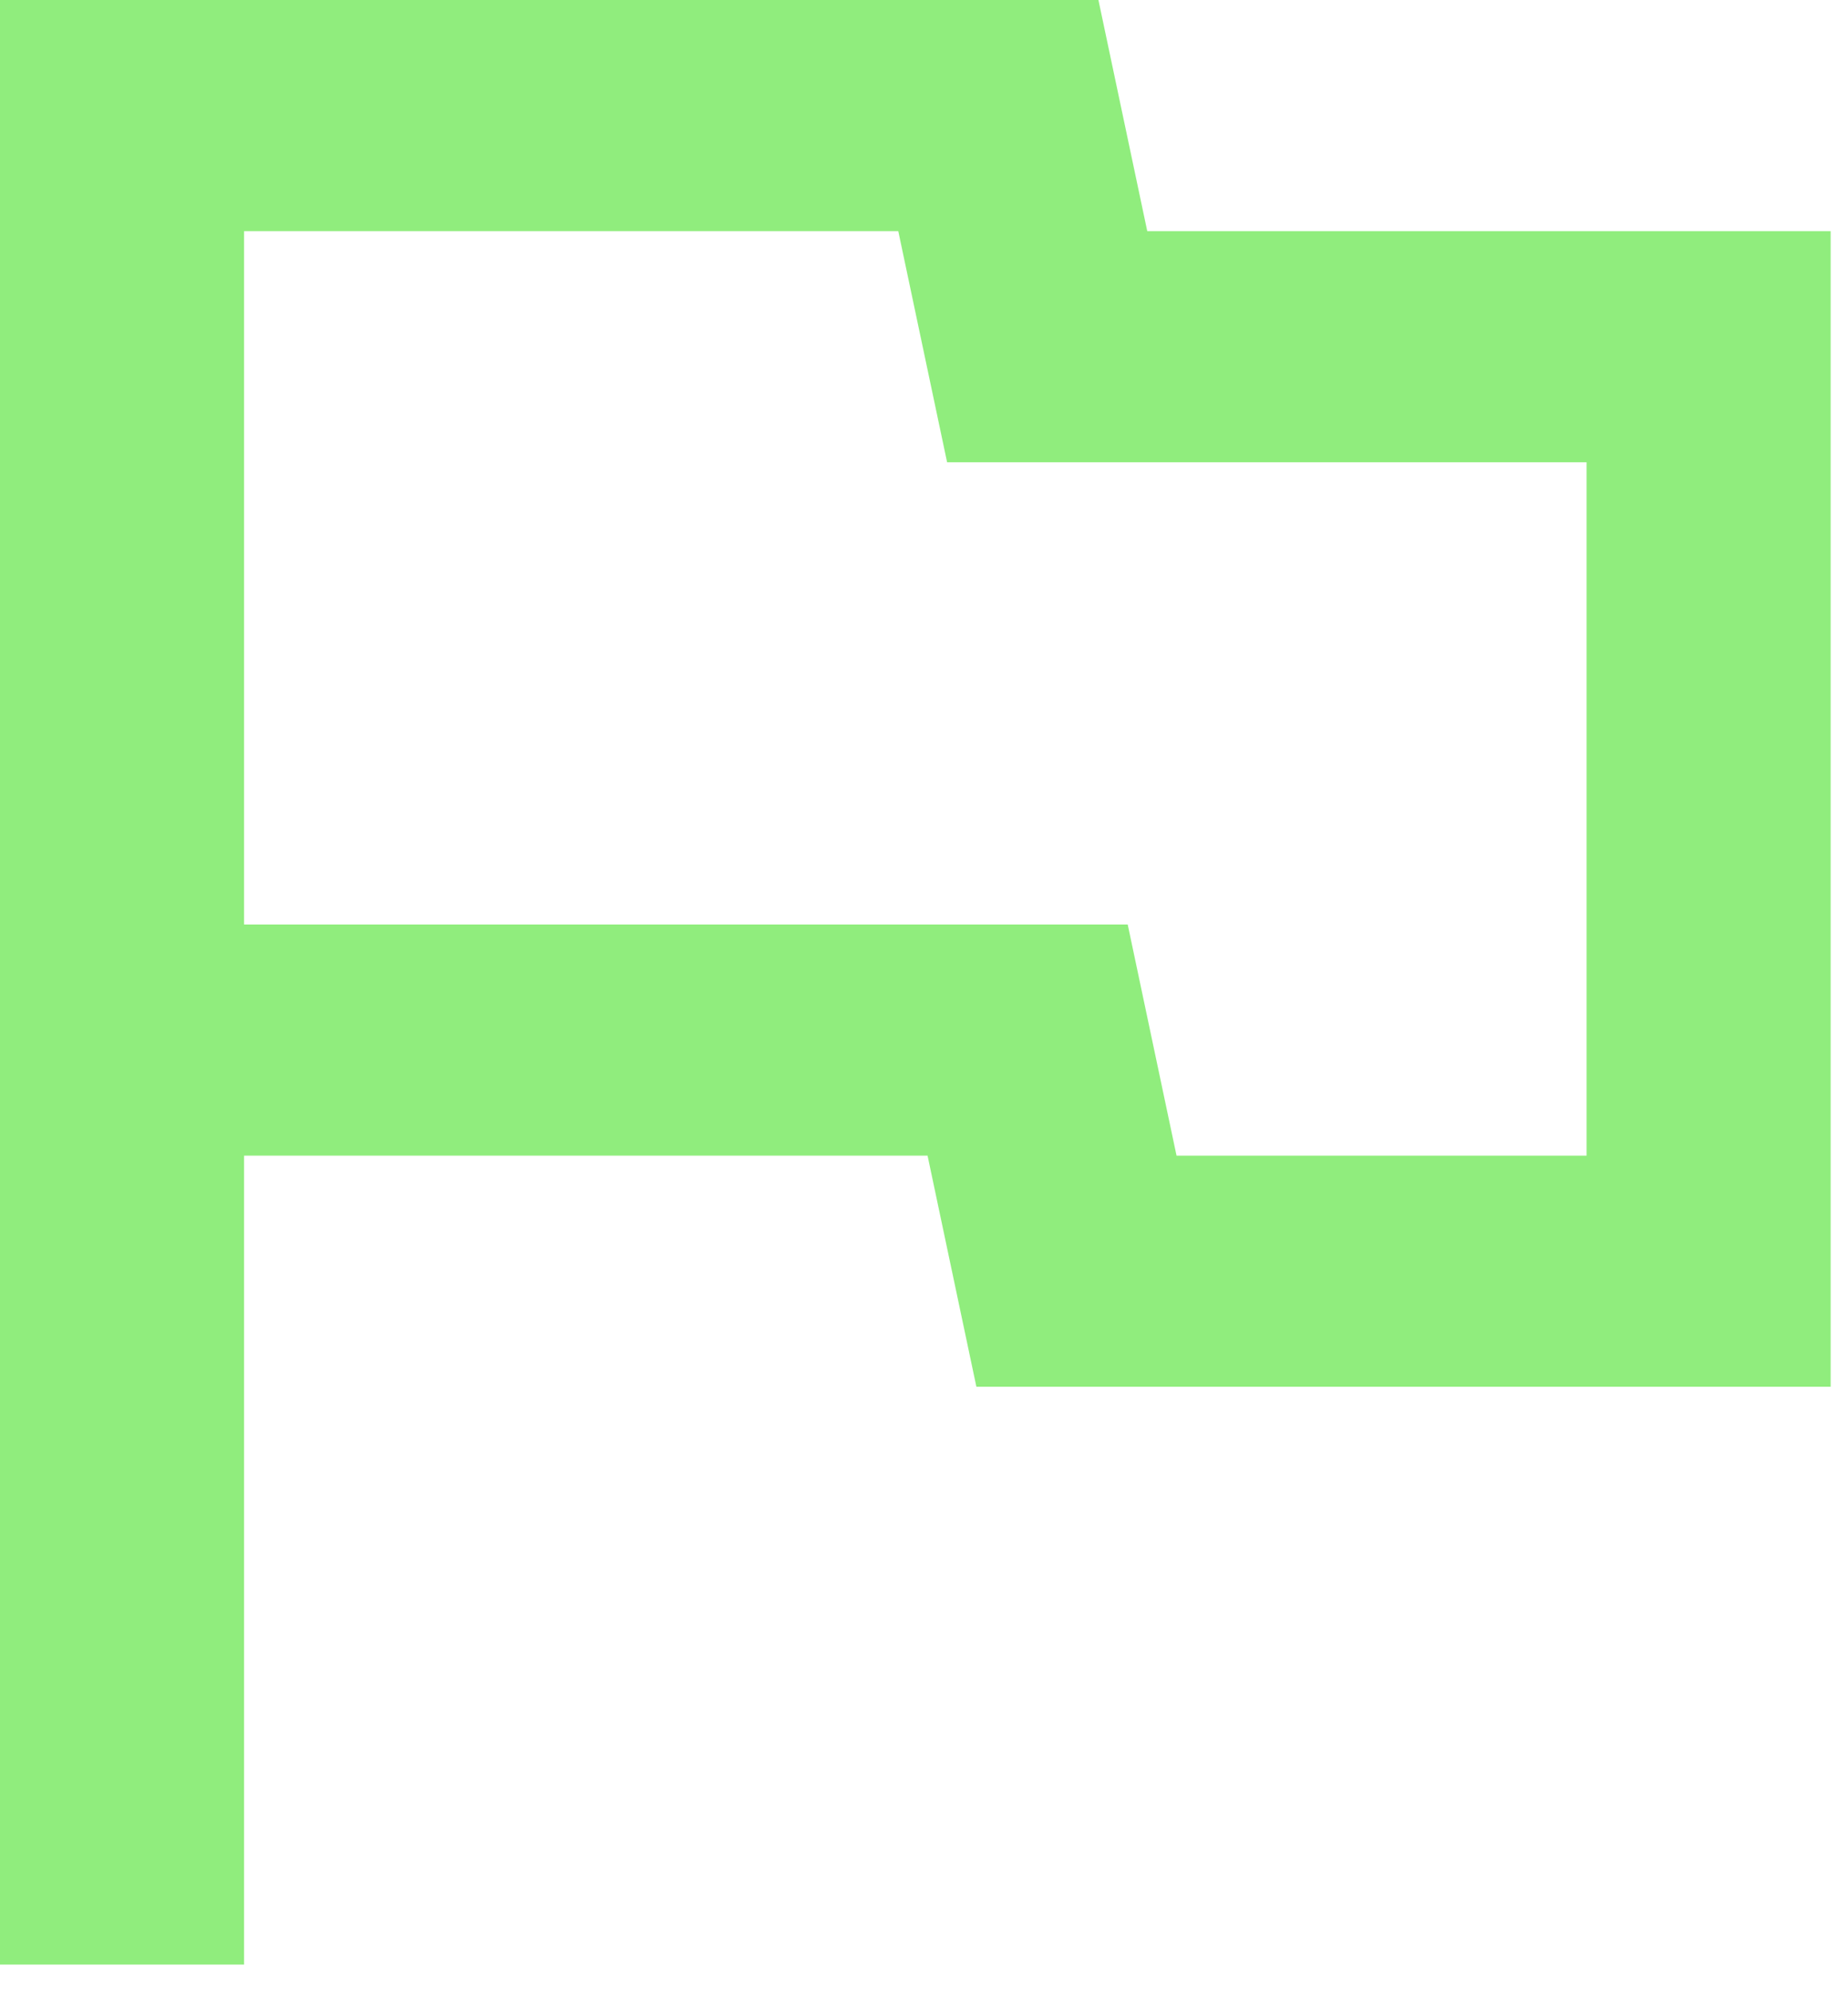 <svg width="26" height="28" viewBox="0 0 26 28" fill="none" xmlns="http://www.w3.org/2000/svg">
<path d="M12.638 3.25L13.325 6.5H22.322V16.25H16.553L15.866 13H3.434V3.25H12.638ZM15.454 0H0V27.625H3.434V16.25H13.05L13.737 19.5H25.756V3.25H16.141L15.454 0Z" fill="#90ED7D"/>
</svg>
